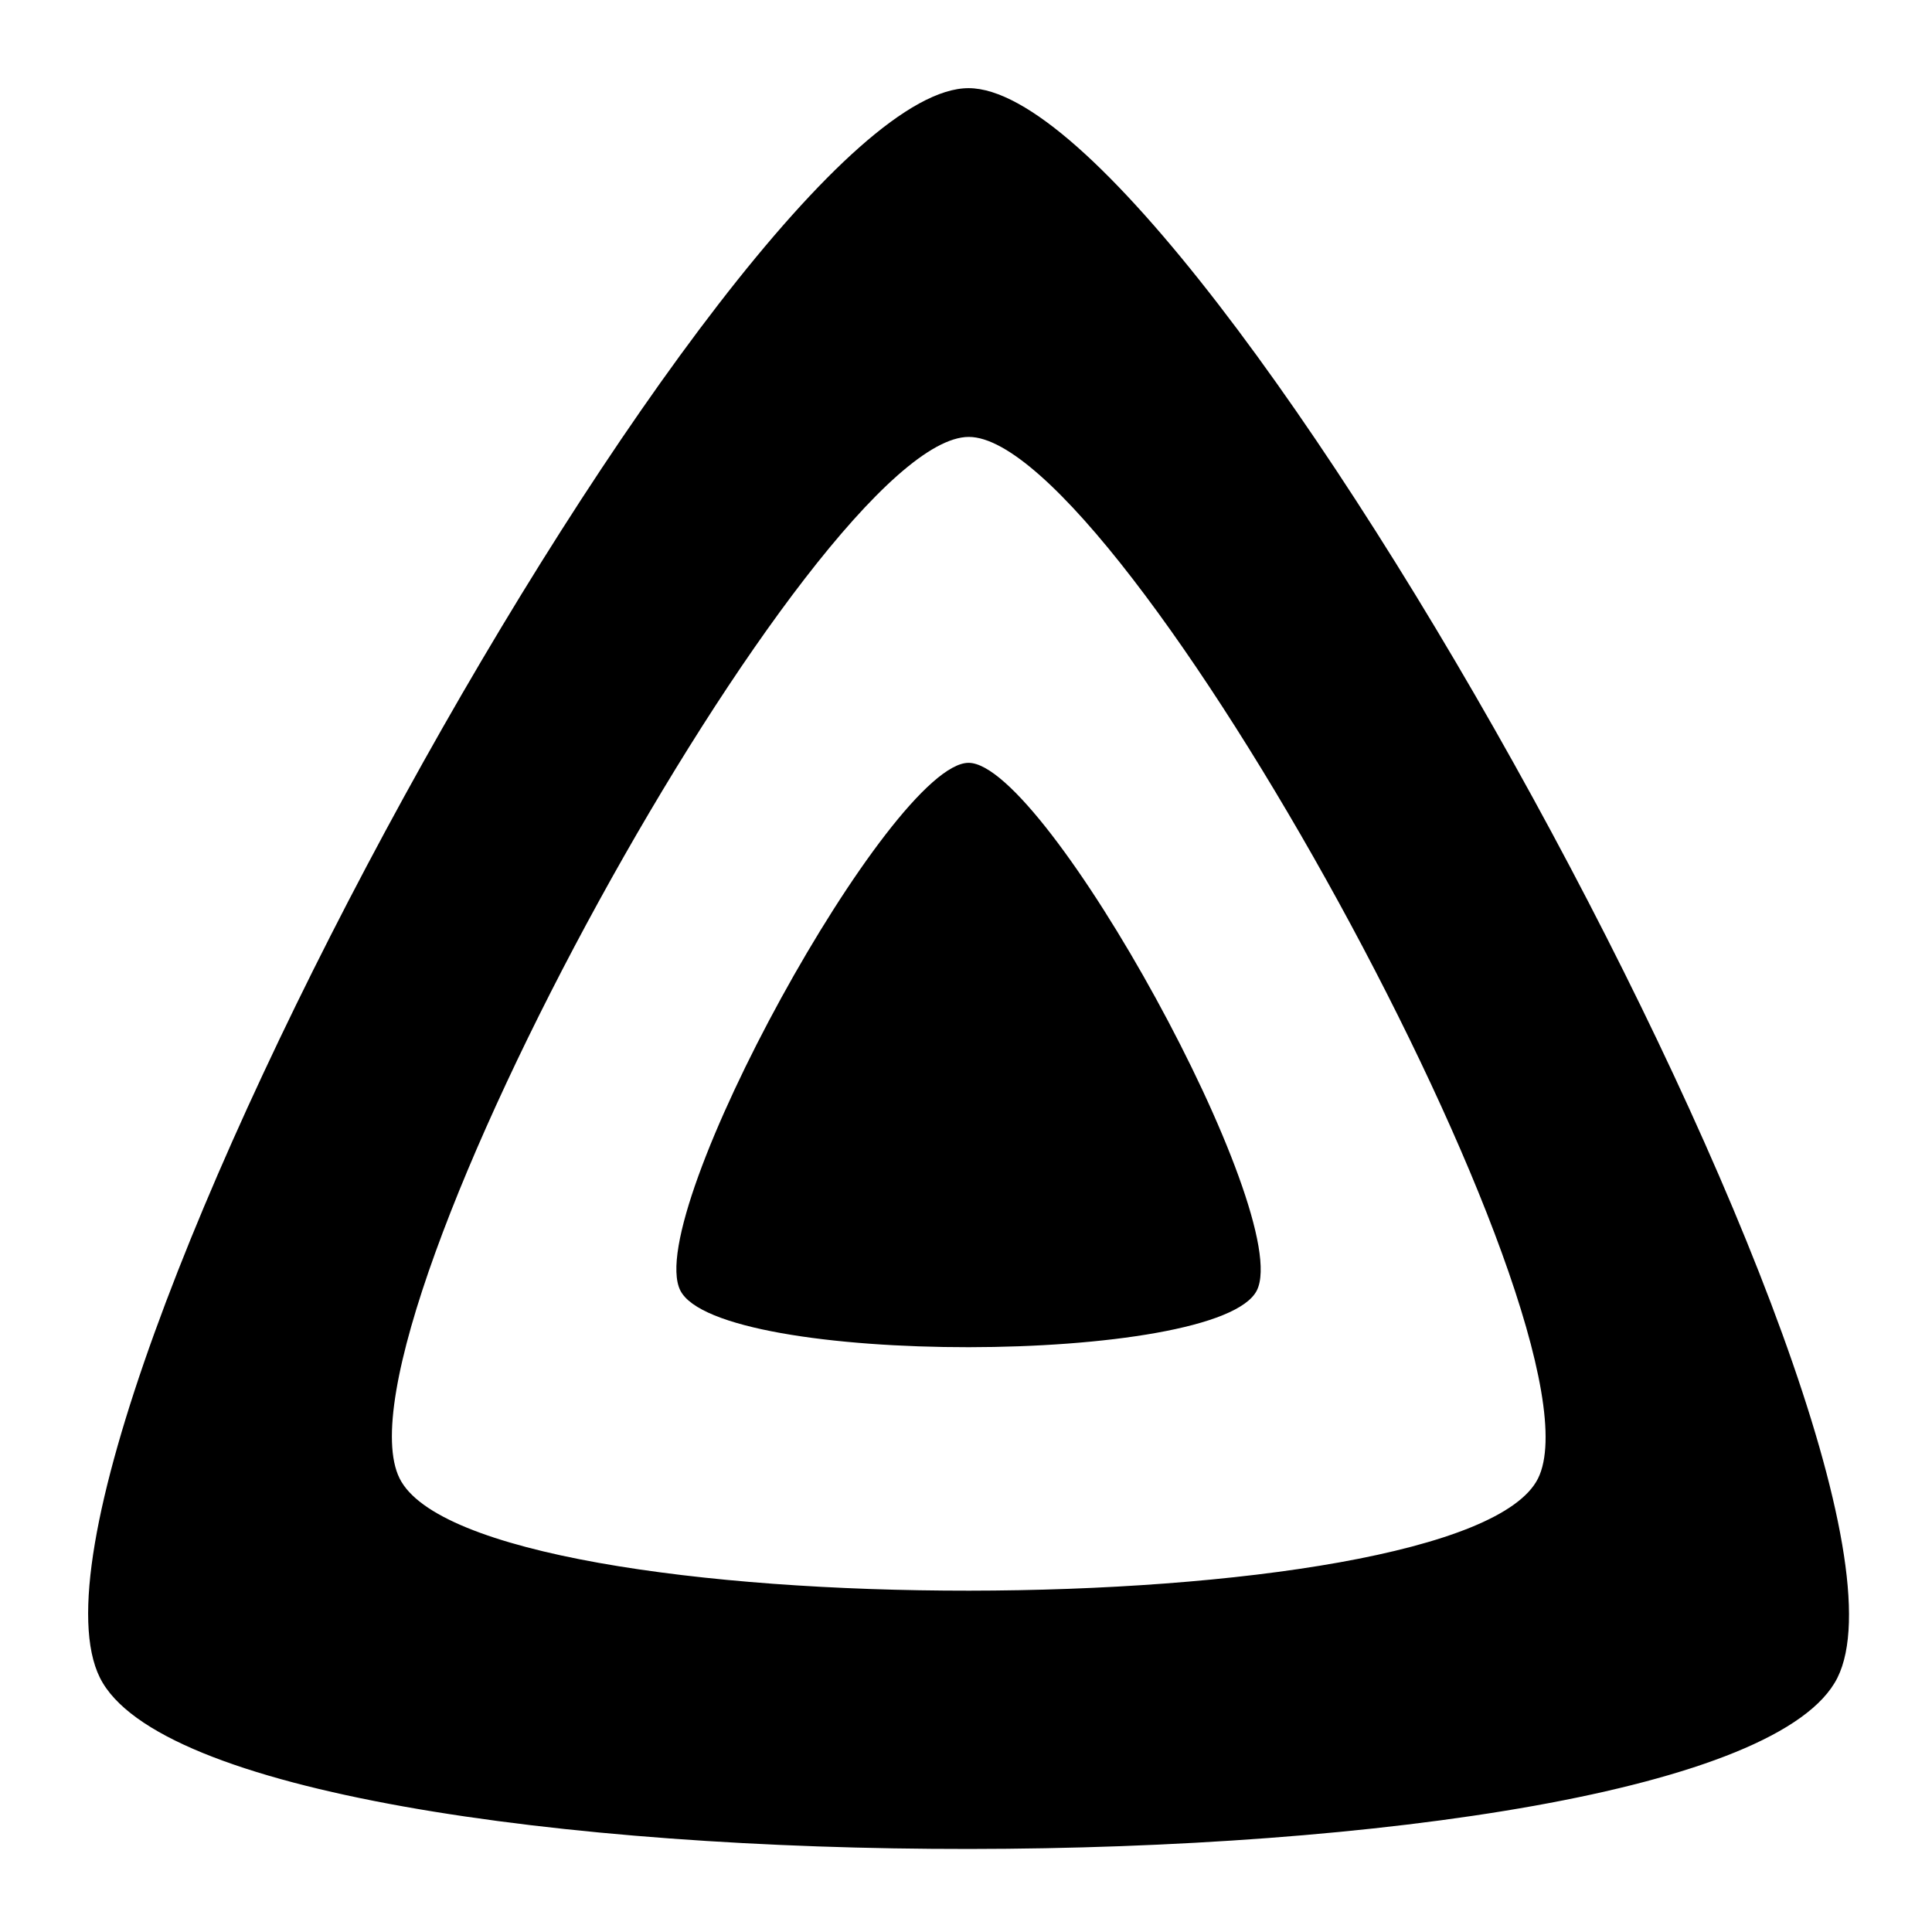 <!--***** BEGIN LICENSE BLOCK *****
  - Part of the Jellyfin project (https://jellyfin.media)
  -
  - All copyright belongs to the Jellyfin contributors; a full list can
  - be found in the file CONTRIBUTORS.md
  -
  - This work is licensed under the Creative Commons Attribution-ShareAlike 4.0 International License.
  - To view a copy of this license, visit http://creativecommons.org/licenses/by-sa/4.0/.
- ***** END LICENSE BLOCK *****-->
<svg xmlns="http://www.w3.org/2000/svg" xmlns:cc="http://creativecommons.org/ns#" xmlns:dc="http://purl.org/dc/elements/1.1/" xmlns:inkscape="http://www.inkscape.org/namespaces/inkscape" xmlns:rdf="http://www.w3.org/1999/02/22-rdf-syntax-ns#" xmlns:sodipodi="http://sodipodi.sourceforge.net/DTD/sodipodi-0.dtd" xmlns:xlink="http://www.w3.org/1999/xlink" inkscape:version="1.2.2 (b0a84865, 2022-12-01)" sodipodi:docname="jellyfin.svg" width="24" height="24"><sodipodi:namedview inkscape:current-layer="svg23" inkscape:cx="15.292" inkscape:cy="15.695" inkscape:deskcolor="#d1d1d1" inkscape:pagecheckerboard="false" inkscape:pageopacity="0" inkscape:showpageshadow="true" inkscape:window-height="999" inkscape:window-maximized="0" inkscape:window-width="1212" inkscape:window-x="694" inkscape:window-y="39" inkscape:zoom="14.878" bordercolor="#000000" borderlayer="false" borderopacity=".25" pagecolor="#ffffff" showborder="false" showgrid="false"/><defs><linearGradient id="a" x1="110.25" x2="496.14" y1="213.3" y2="436.09" gradientUnits="userSpaceOnUse" spreadMethod="pad"><stop offset="0" stop-color="#ddd"/><stop offset=".379" stop-color="#999"/></linearGradient><linearGradient xlink:href="#a" id="b" x1="110.25" x2="496.14" y1="213.3" y2="436.09" gradientUnits="userSpaceOnUse"><stop offset="0" stop-color="#ddd"/><stop offset="1" stop-color="#999"/></linearGradient></defs><g fill="url(#b)" style="fill:#000000;fill-opacity:1" transform="scale(.047)"><path d="M256 201.62c-20.44 0-86.23 119.29-76.2 139.43 10.03 20.14 142.48 19.92 152.4 0 9.92-19.92-55.73-139.42-76.2-139.43z" style="fill:#000000;fill-opacity:1"/><path d="M256 23.3c-61.56 0-259.82 359.43-229.59 420.13 30.23 60.7 429.34 60 459.24 0C515.55 383.43 317.62 23.3 256 23.3Zm150.51 367.46c-19.59 39.33-281.08 39.77-300.89 0-19.81-39.77 110.09-275.28 150.44-275.28 40.35 0 170.04 235.94 150.45 275.28z" style="fill:#000000;fill-opacity:1"/></g></svg>
